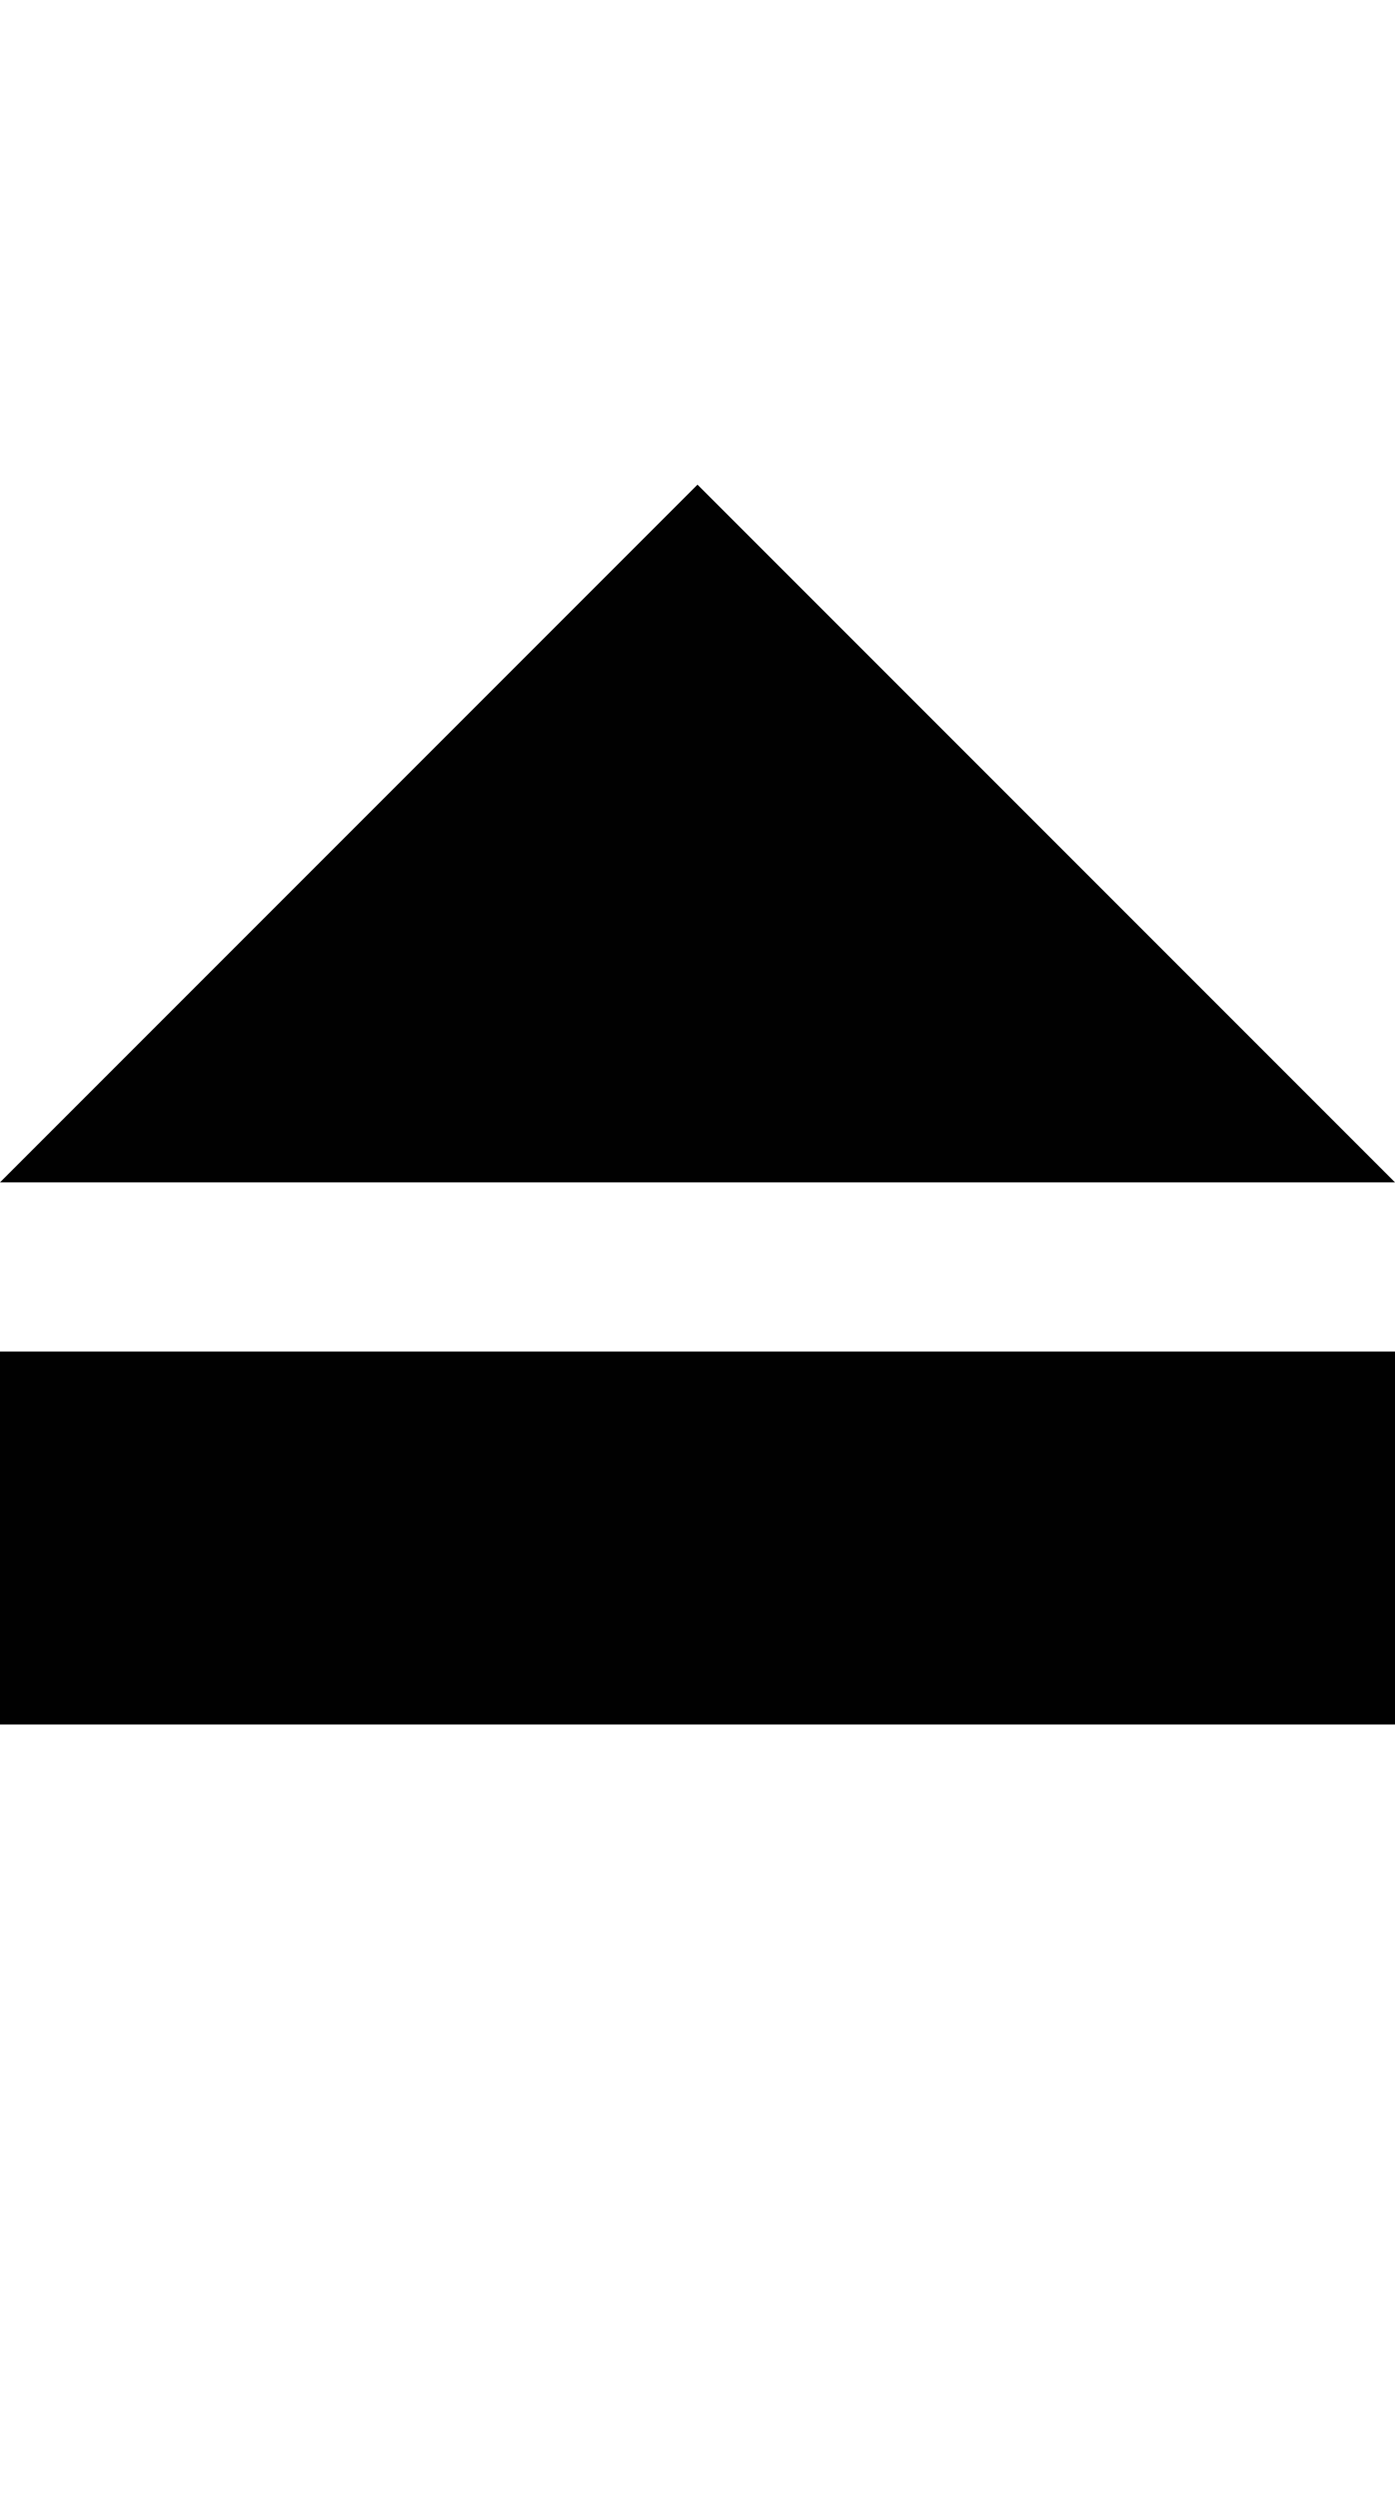 <?xml version="1.0" encoding="iso-8859-1"?>
<!-- Generator: Adobe Illustrator 15.0.0, SVG Export Plug-In . SVG Version: 6.00 Build 0)  -->
<!DOCTYPE svg PUBLIC "-//W3C//DTD SVG 1.1//EN" "http://www.w3.org/Graphics/SVG/1.1/DTD/svg11.dtd">
<svg version="1.1" id="Layer_1" xmlns="http://www.w3.org/2000/svg" xmlns:xlink="http://www.w3.org/1999/xlink" x="0px" y="0px"
	 width="24px" height="43px" viewBox="0 0 24 43" style="enable-background:new 0 0 24 43;" xml:space="preserve">
<g>
	<g>
		<polygon style="fill:#010101;" points="12,8.336 0,20.336 24,20.336 		"/>
	</g>
	<rect x="0" y="23.246" style="fill:#010101;" width="24" height="6.414"/>
</g>
</svg>
